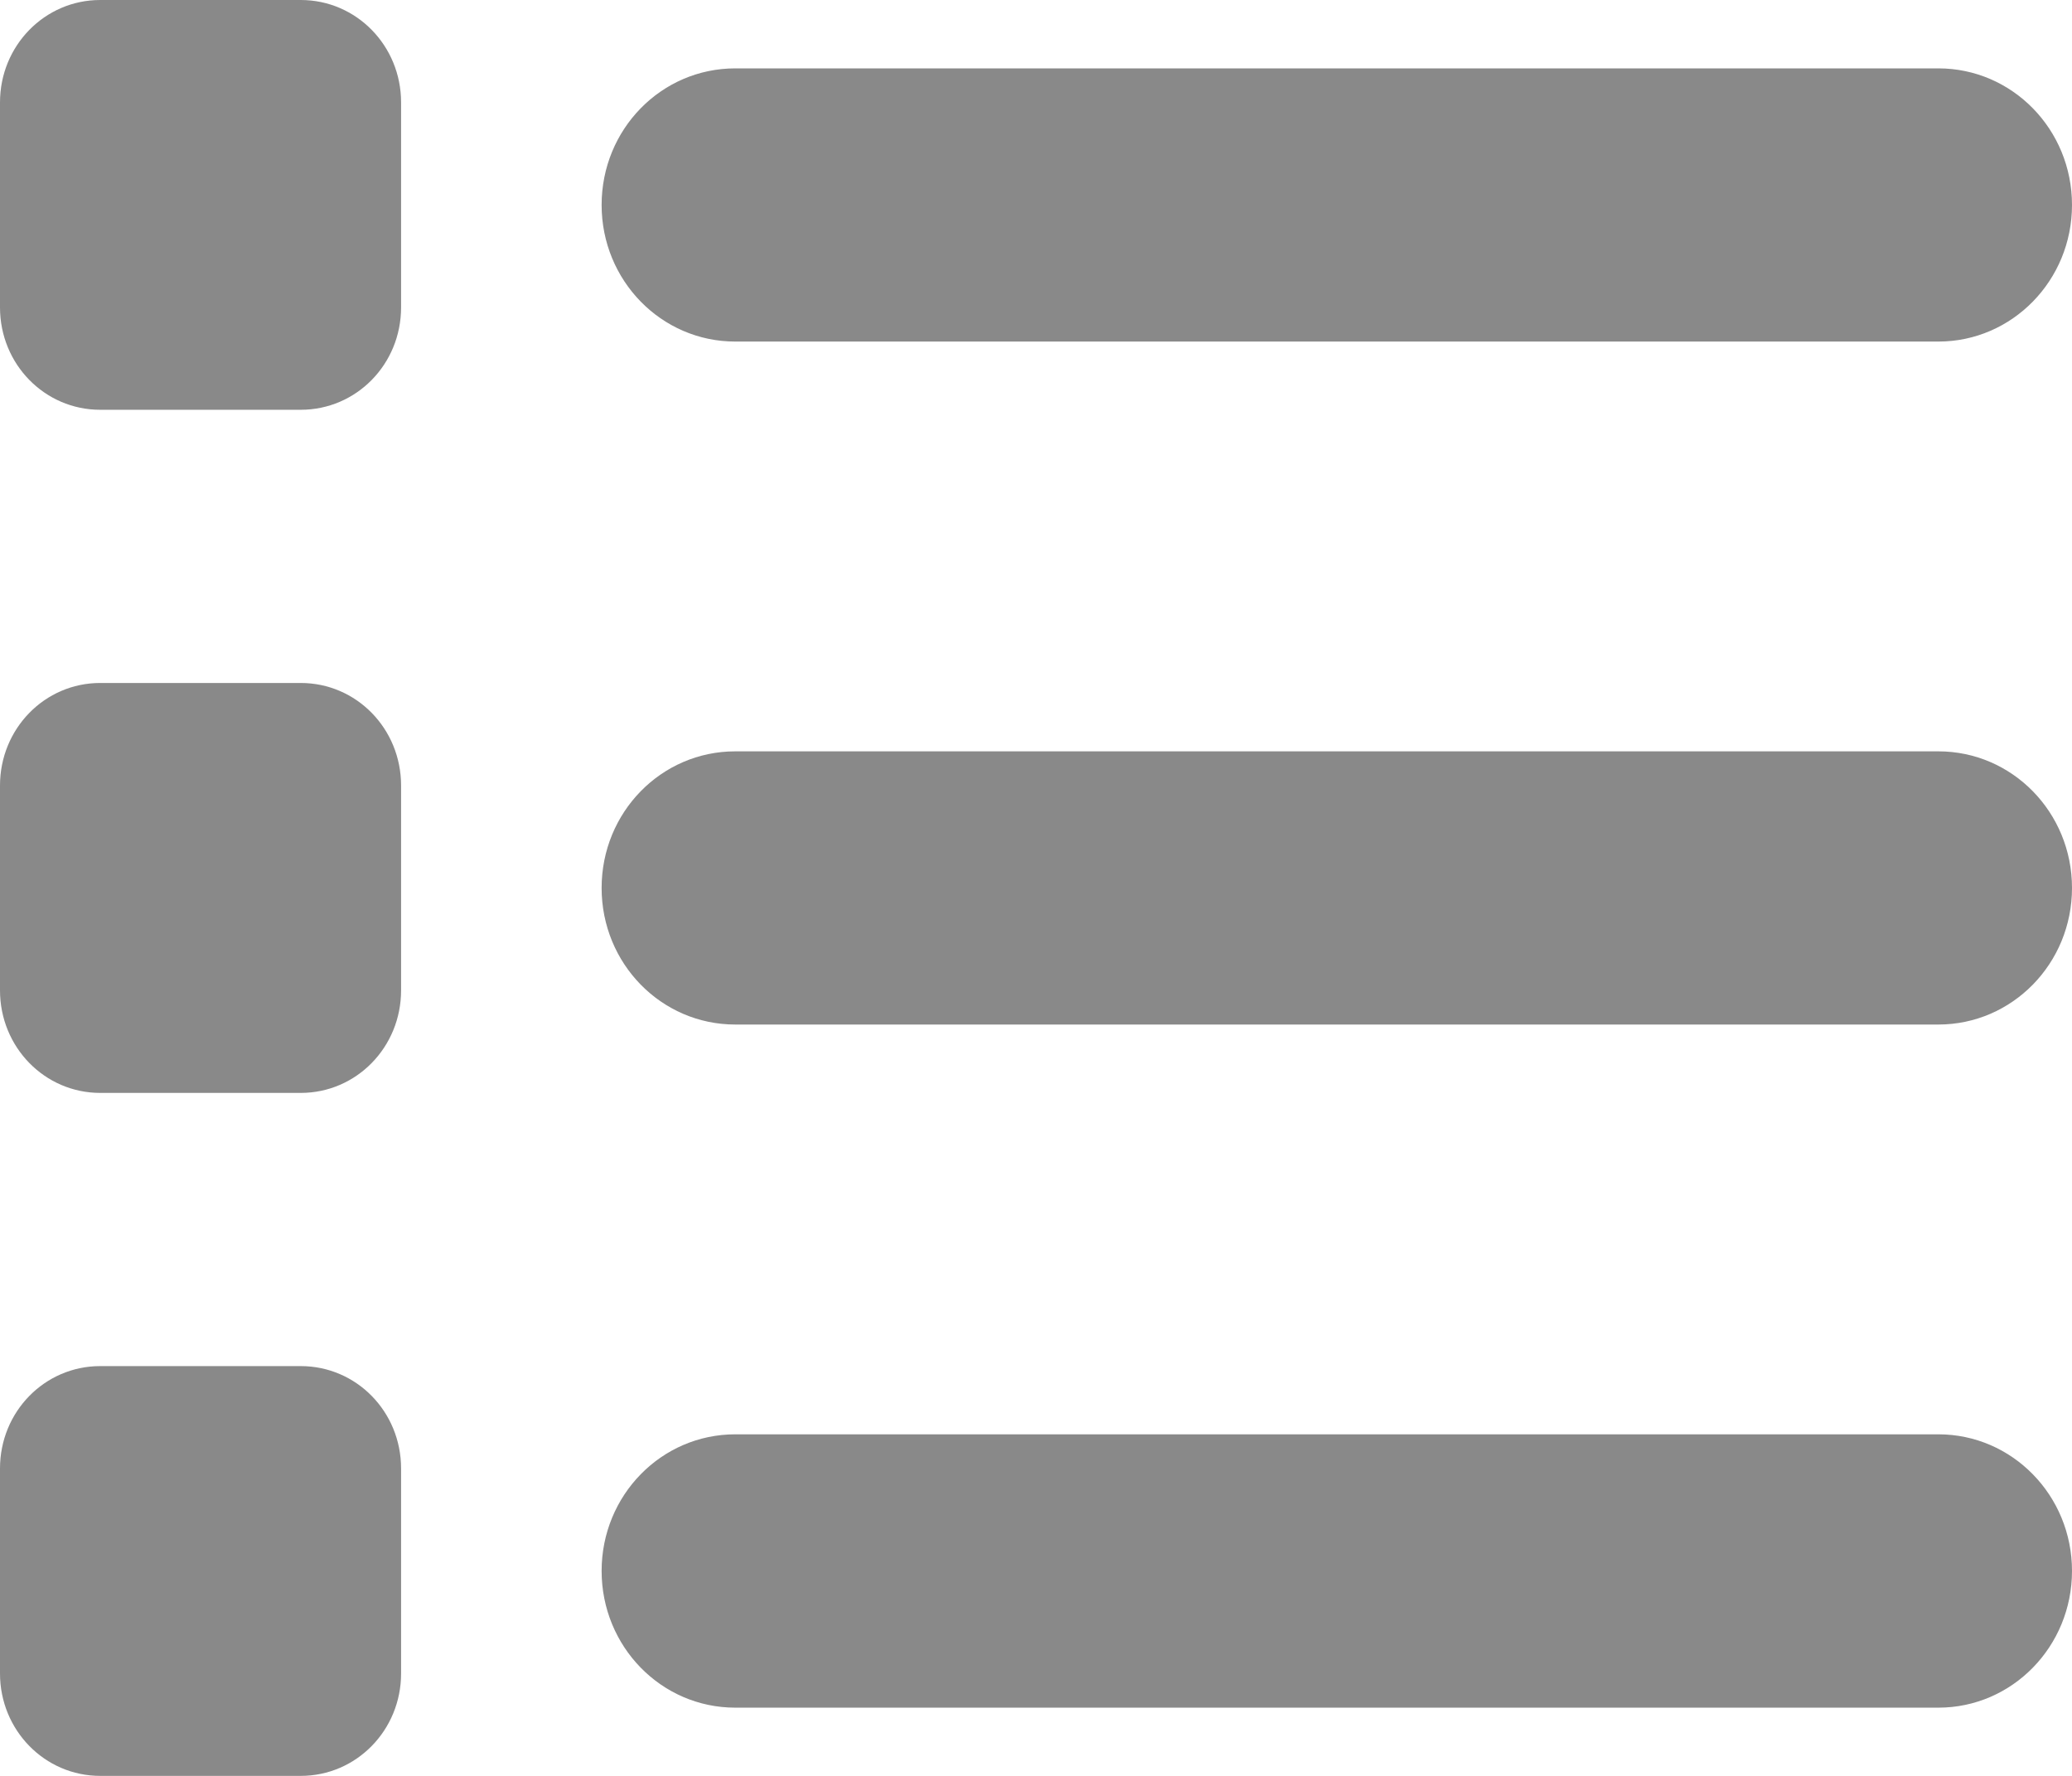<svg width="14" height="12" viewBox="0 0 14 12" fill="none" xmlns="http://www.w3.org/2000/svg">
<path d="M0.677 0C0.302 0 0 0.309 0 0.692V2.077C0 2.461 0.302 2.769 0.677 2.769H2.032C2.408 2.769 2.71 2.461 2.71 2.077V0.692C2.71 0.309 2.408 0 2.032 0H0.677ZM4.968 0.462C4.468 0.462 4.065 0.874 4.065 1.385C4.065 1.895 4.468 2.308 4.968 2.308H13.097C13.596 2.308 14 1.895 14 1.385C14 0.874 13.596 0.462 13.097 0.462H4.968ZM4.968 5.077C4.468 5.077 4.065 5.489 4.065 6C4.065 6.511 4.468 6.923 4.968 6.923H13.097C13.596 6.923 14 6.511 14 6C14 5.489 13.596 5.077 13.097 5.077H4.968ZM4.968 9.692C4.468 9.692 4.065 10.105 4.065 10.615C4.065 11.126 4.468 11.539 4.968 11.539H13.097C13.596 11.539 14 11.126 14 10.615C14 10.105 13.596 9.692 13.097 9.692H4.968ZM0 5.308V6.692C0 7.076 0.302 7.385 0.677 7.385H2.032C2.408 7.385 2.71 7.076 2.71 6.692V5.308C2.71 4.924 2.408 4.615 2.032 4.615H0.677C0.302 4.615 0 4.924 0 5.308ZM0.677 9.231C0.302 9.231 0 9.539 0 9.923V11.308C0 11.691 0.302 12 0.677 12H2.032C2.408 12 2.71 11.691 2.71 11.308V9.923C2.71 9.539 2.408 9.231 2.032 9.231H0.677Z" fill="#898989"/>
</svg>
